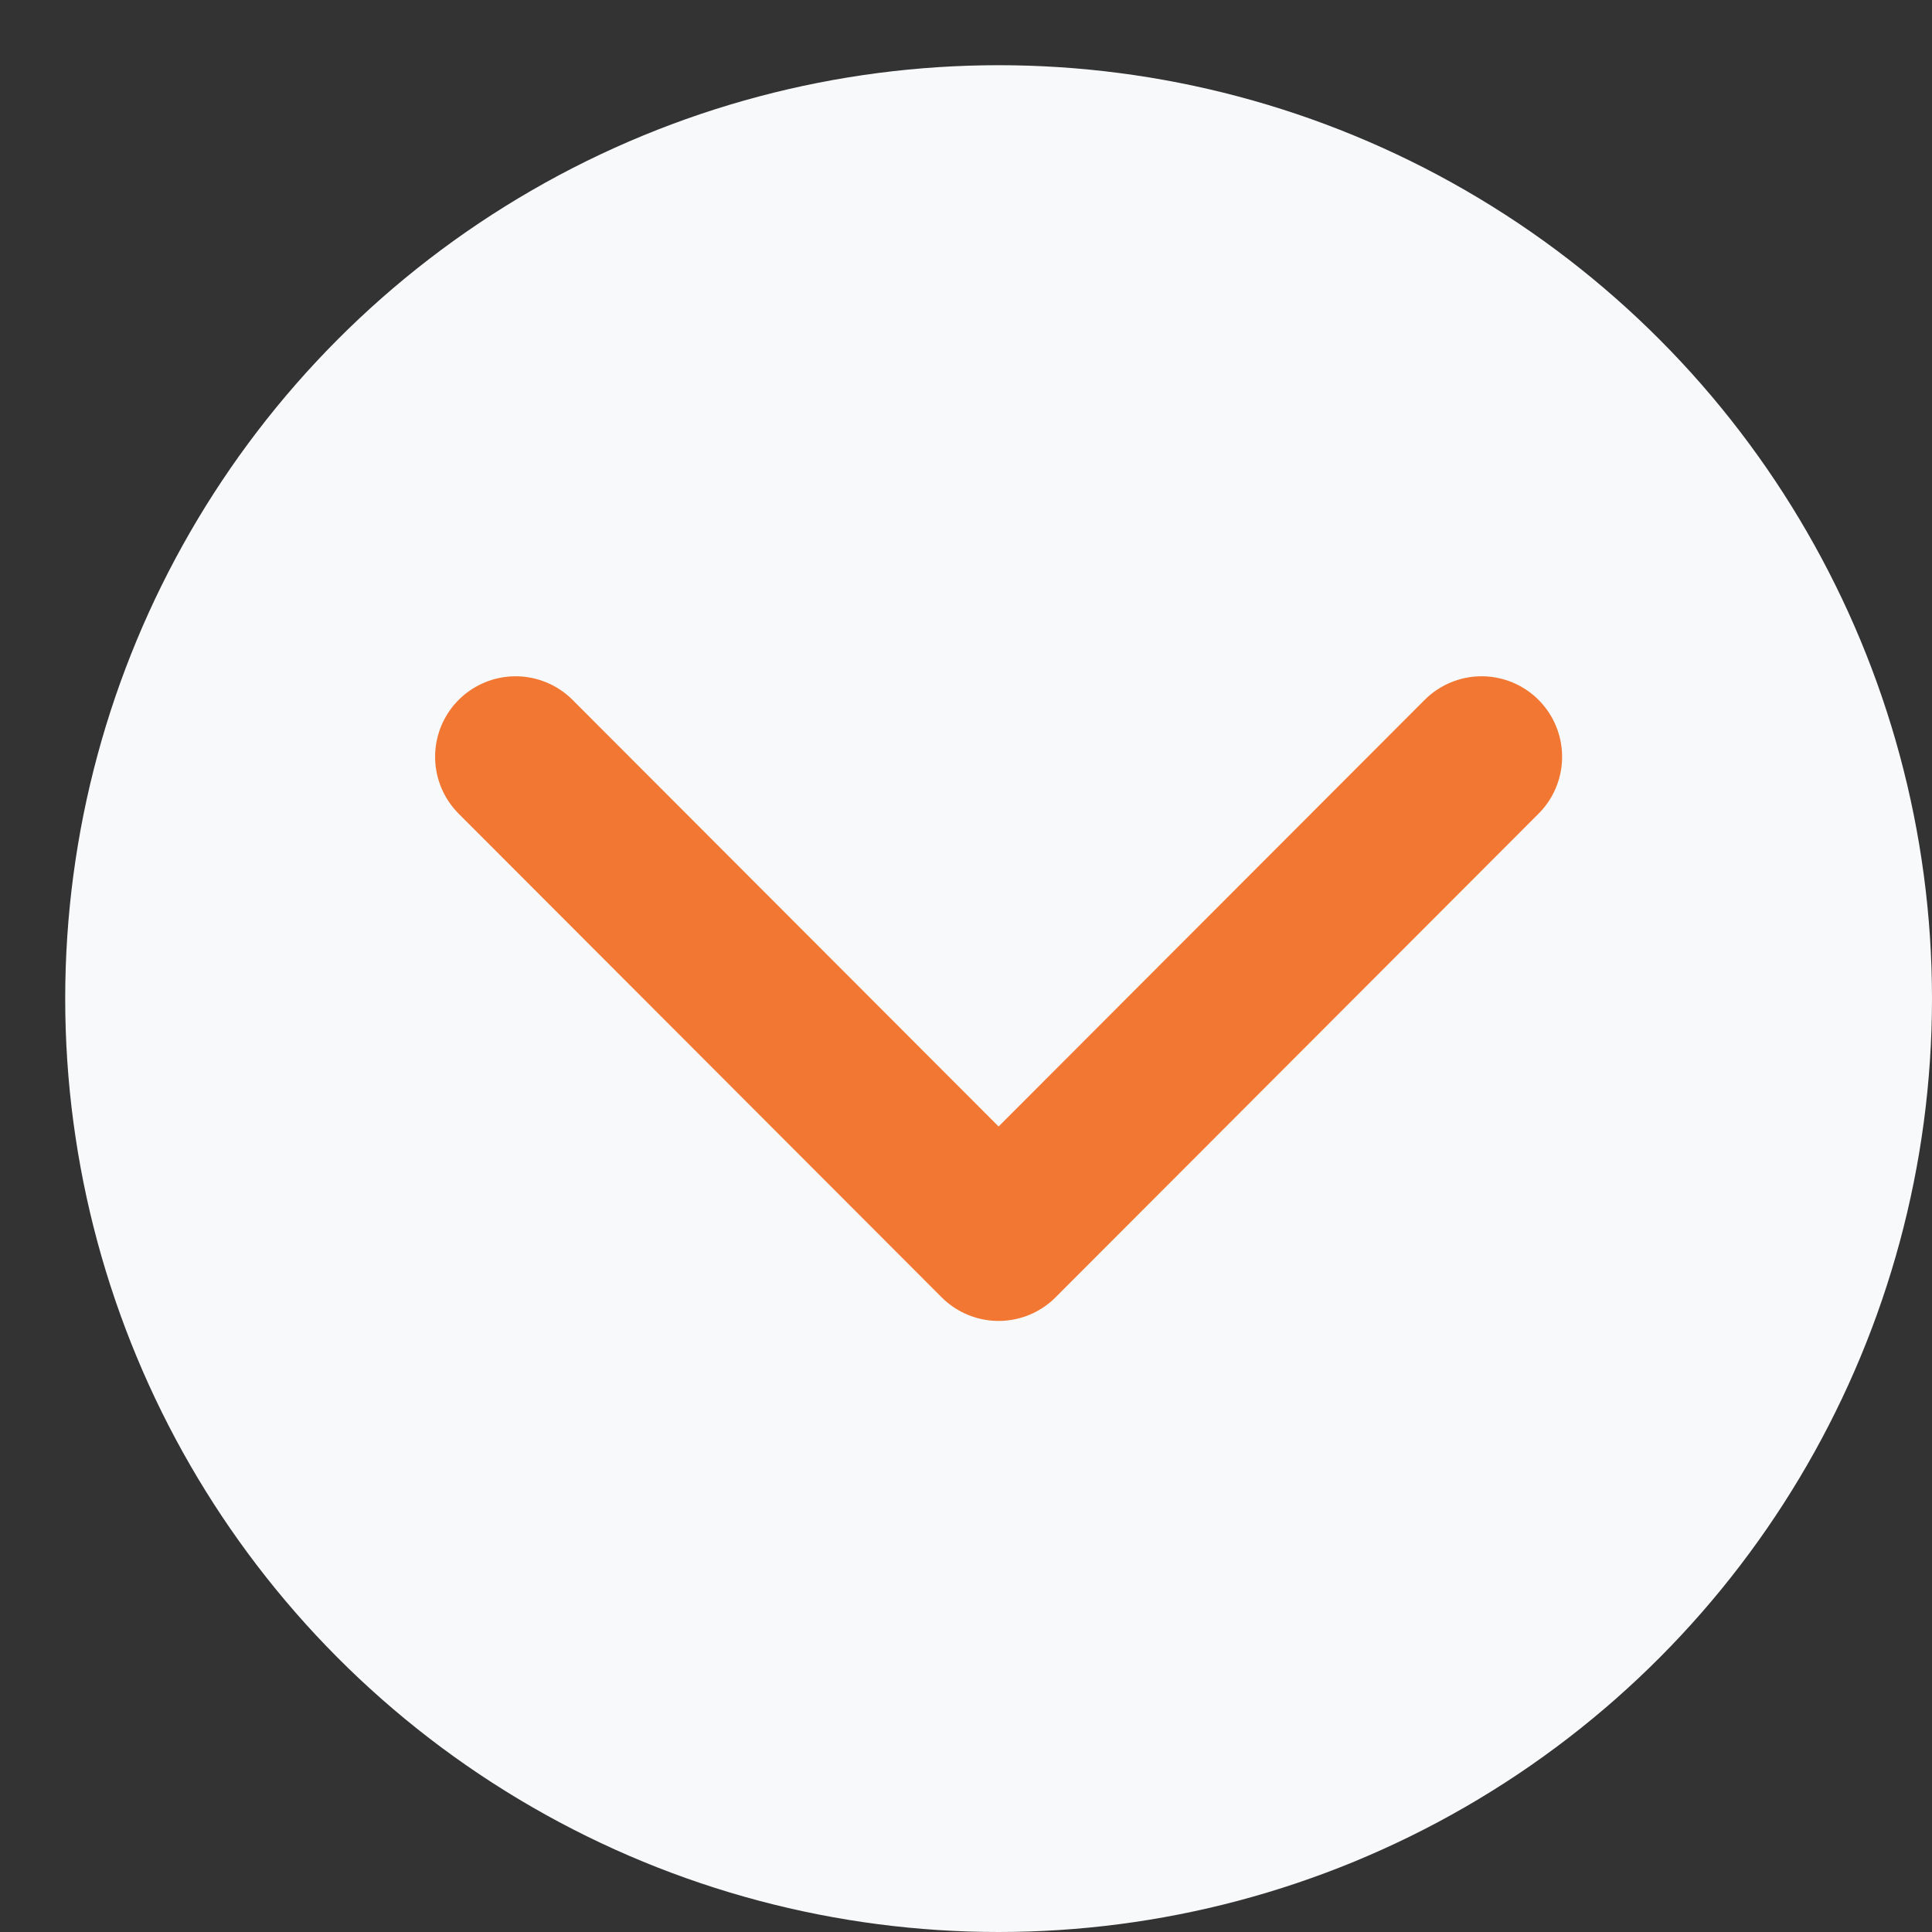 <svg width="24" height="24" viewBox="0 0 24 24" fill="none" xmlns="http://www.w3.org/2000/svg">
<rect x="0" y="0" width="24" height="24" fill="#333333" stroke="none"/>
<circle cx="12.405" cy="12.405" r="11.595" fill="#F8F9FA"/>
<path d="M6.405 9.401L12.405 15.409L18.405 9.401" stroke="#F17732" stroke-width="2" stroke-linecap="round" stroke-linejoin="round"/>
</svg>
